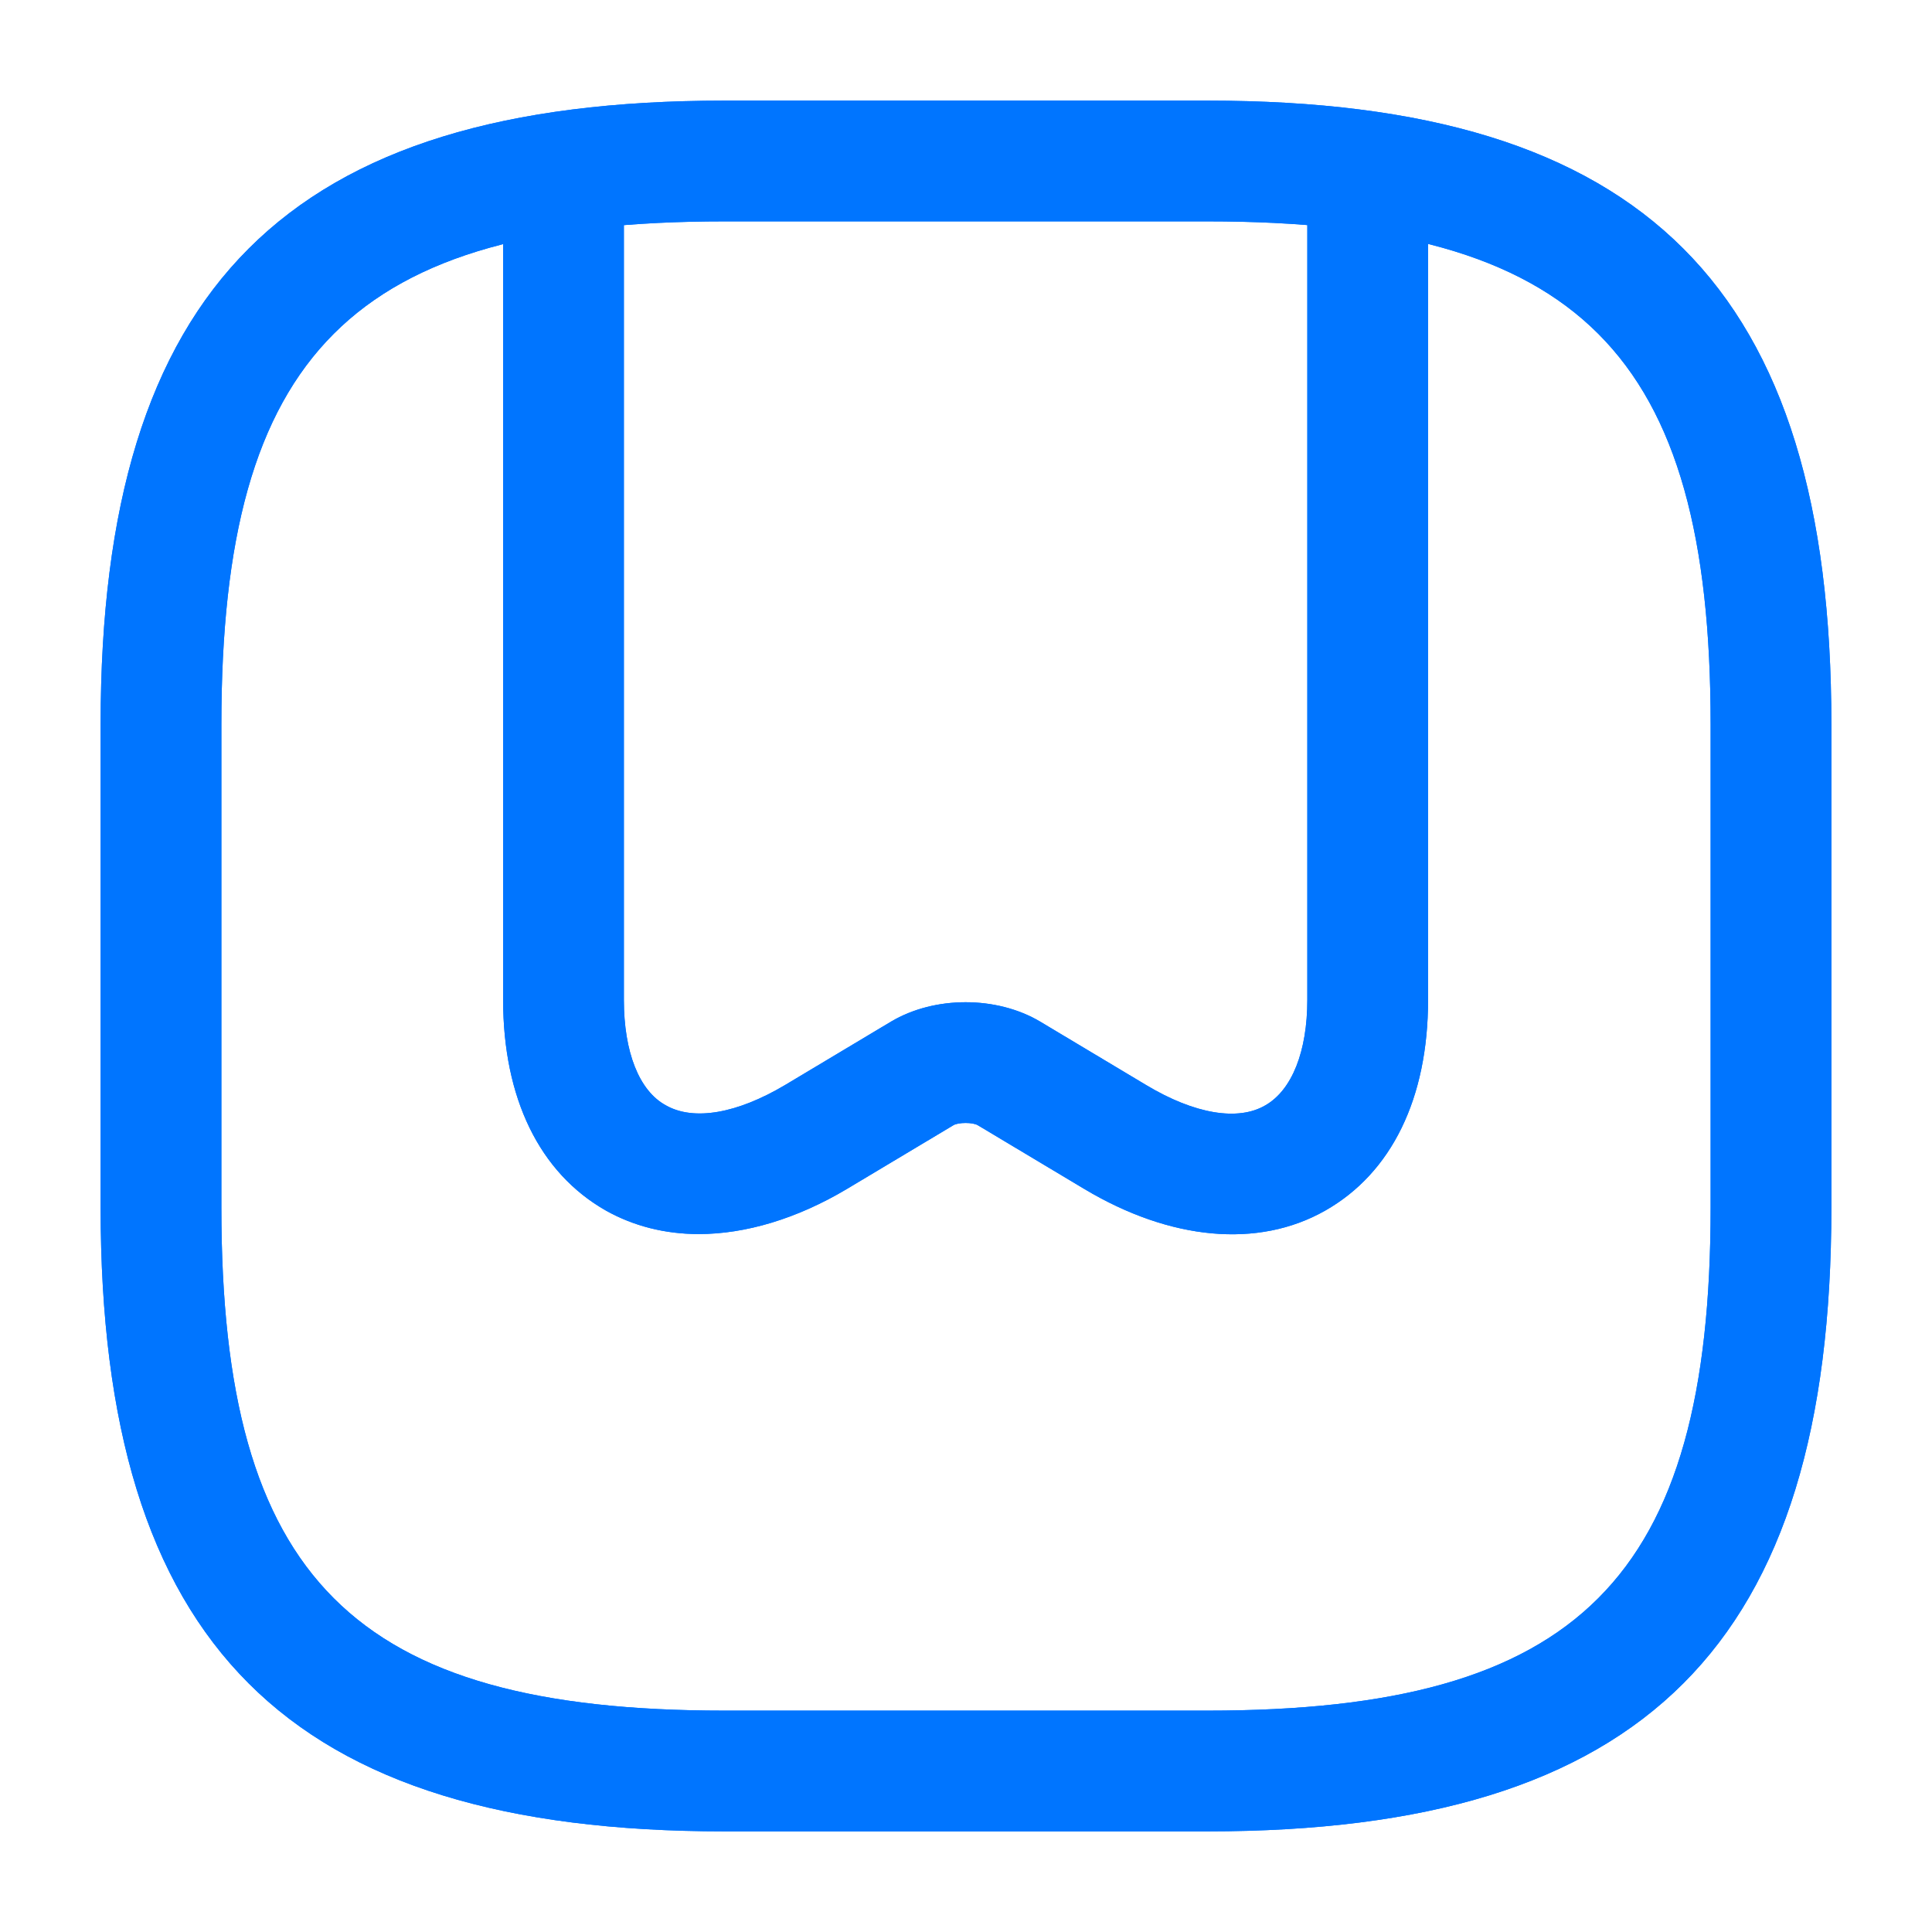 <svg width="24" height="24" viewBox="0 0 24 24" fill="none" xmlns="http://www.w3.org/2000/svg">
<path d="M15 22.75H9C3.57 22.75 1.25 20.43 1.25 15V9C1.25 3.57 3.57 1.25 9 1.25H15C20.43 1.25 22.75 3.57 22.75 9V15C22.75 20.43 20.43 22.75 15 22.75ZM9 2.75C4.39 2.75 2.75 4.39 2.75 9V15C2.75 19.61 4.39 21.25 9 21.25H15C19.61 21.25 21.25 19.61 21.25 15V9C21.25 4.39 19.61 2.75 15 2.75H9Z" fill="#0075FF"/>
<path d="M8.68 15.33C8.26 15.33 7.87 15.23 7.53 15.04C6.7 14.57 6.25 13.64 6.25 12.42V2.44C6.25 2.03 6.59 1.69 7 1.69C7.41 1.69 7.75 2.03 7.75 2.44V12.42C7.75 13.07 7.94 13.55 8.27 13.73C8.62 13.93 9.16 13.83 9.75 13.48L11.07 12.69C11.61 12.37 12.38 12.37 12.92 12.69L14.24 13.48C14.84 13.84 15.38 13.93 15.72 13.73C16.05 13.54 16.24 13.06 16.24 12.42V2.44C16.24 2.03 16.58 1.69 16.99 1.69C17.4 1.69 17.74 2.03 17.74 2.44V12.42C17.74 13.64 17.29 14.57 16.46 15.04C15.63 15.51 14.54 15.41 13.47 14.77L12.15 13.98C12.09 13.94 11.9 13.94 11.84 13.98L10.52 14.77C9.9 15.14 9.26 15.33 8.68 15.33Z" fill="#0075FF"/>
<path d="M15 22.75H9C3.57 22.75 1.25 20.43 1.25 15V9C1.25 3.57 3.57 1.25 9 1.25H15C20.43 1.25 22.75 3.57 22.75 9V15C22.75 20.43 20.43 22.75 15 22.75ZM9 2.75C4.39 2.75 2.75 4.39 2.75 9V15C2.75 19.61 4.39 21.25 9 21.25H15C19.61 21.25 21.25 19.61 21.25 15V9C21.25 4.39 19.61 2.75 15 2.75H9Z" fill="#0075FF"/>
<path d="M8.68 15.33C8.26 15.33 7.87 15.23 7.53 15.04C6.7 14.57 6.25 13.64 6.25 12.42V2.44C6.25 2.03 6.59 1.69 7 1.69C7.41 1.69 7.75 2.03 7.75 2.44V12.42C7.75 13.07 7.94 13.55 8.27 13.73C8.62 13.93 9.16 13.83 9.75 13.48L11.07 12.69C11.61 12.37 12.38 12.37 12.92 12.69L14.24 13.48C14.84 13.84 15.38 13.93 15.72 13.73C16.05 13.54 16.24 13.06 16.24 12.42V2.44C16.24 2.03 16.58 1.69 16.99 1.69C17.4 1.69 17.74 2.03 17.74 2.44V12.42C17.74 13.64 17.29 14.57 16.46 15.04C15.63 15.51 14.54 15.41 13.47 14.77L12.15 13.98C12.09 13.94 11.9 13.94 11.84 13.98L10.52 14.77C9.9 15.14 9.26 15.33 8.68 15.33Z" fill="#0075FF"/>
</svg>
